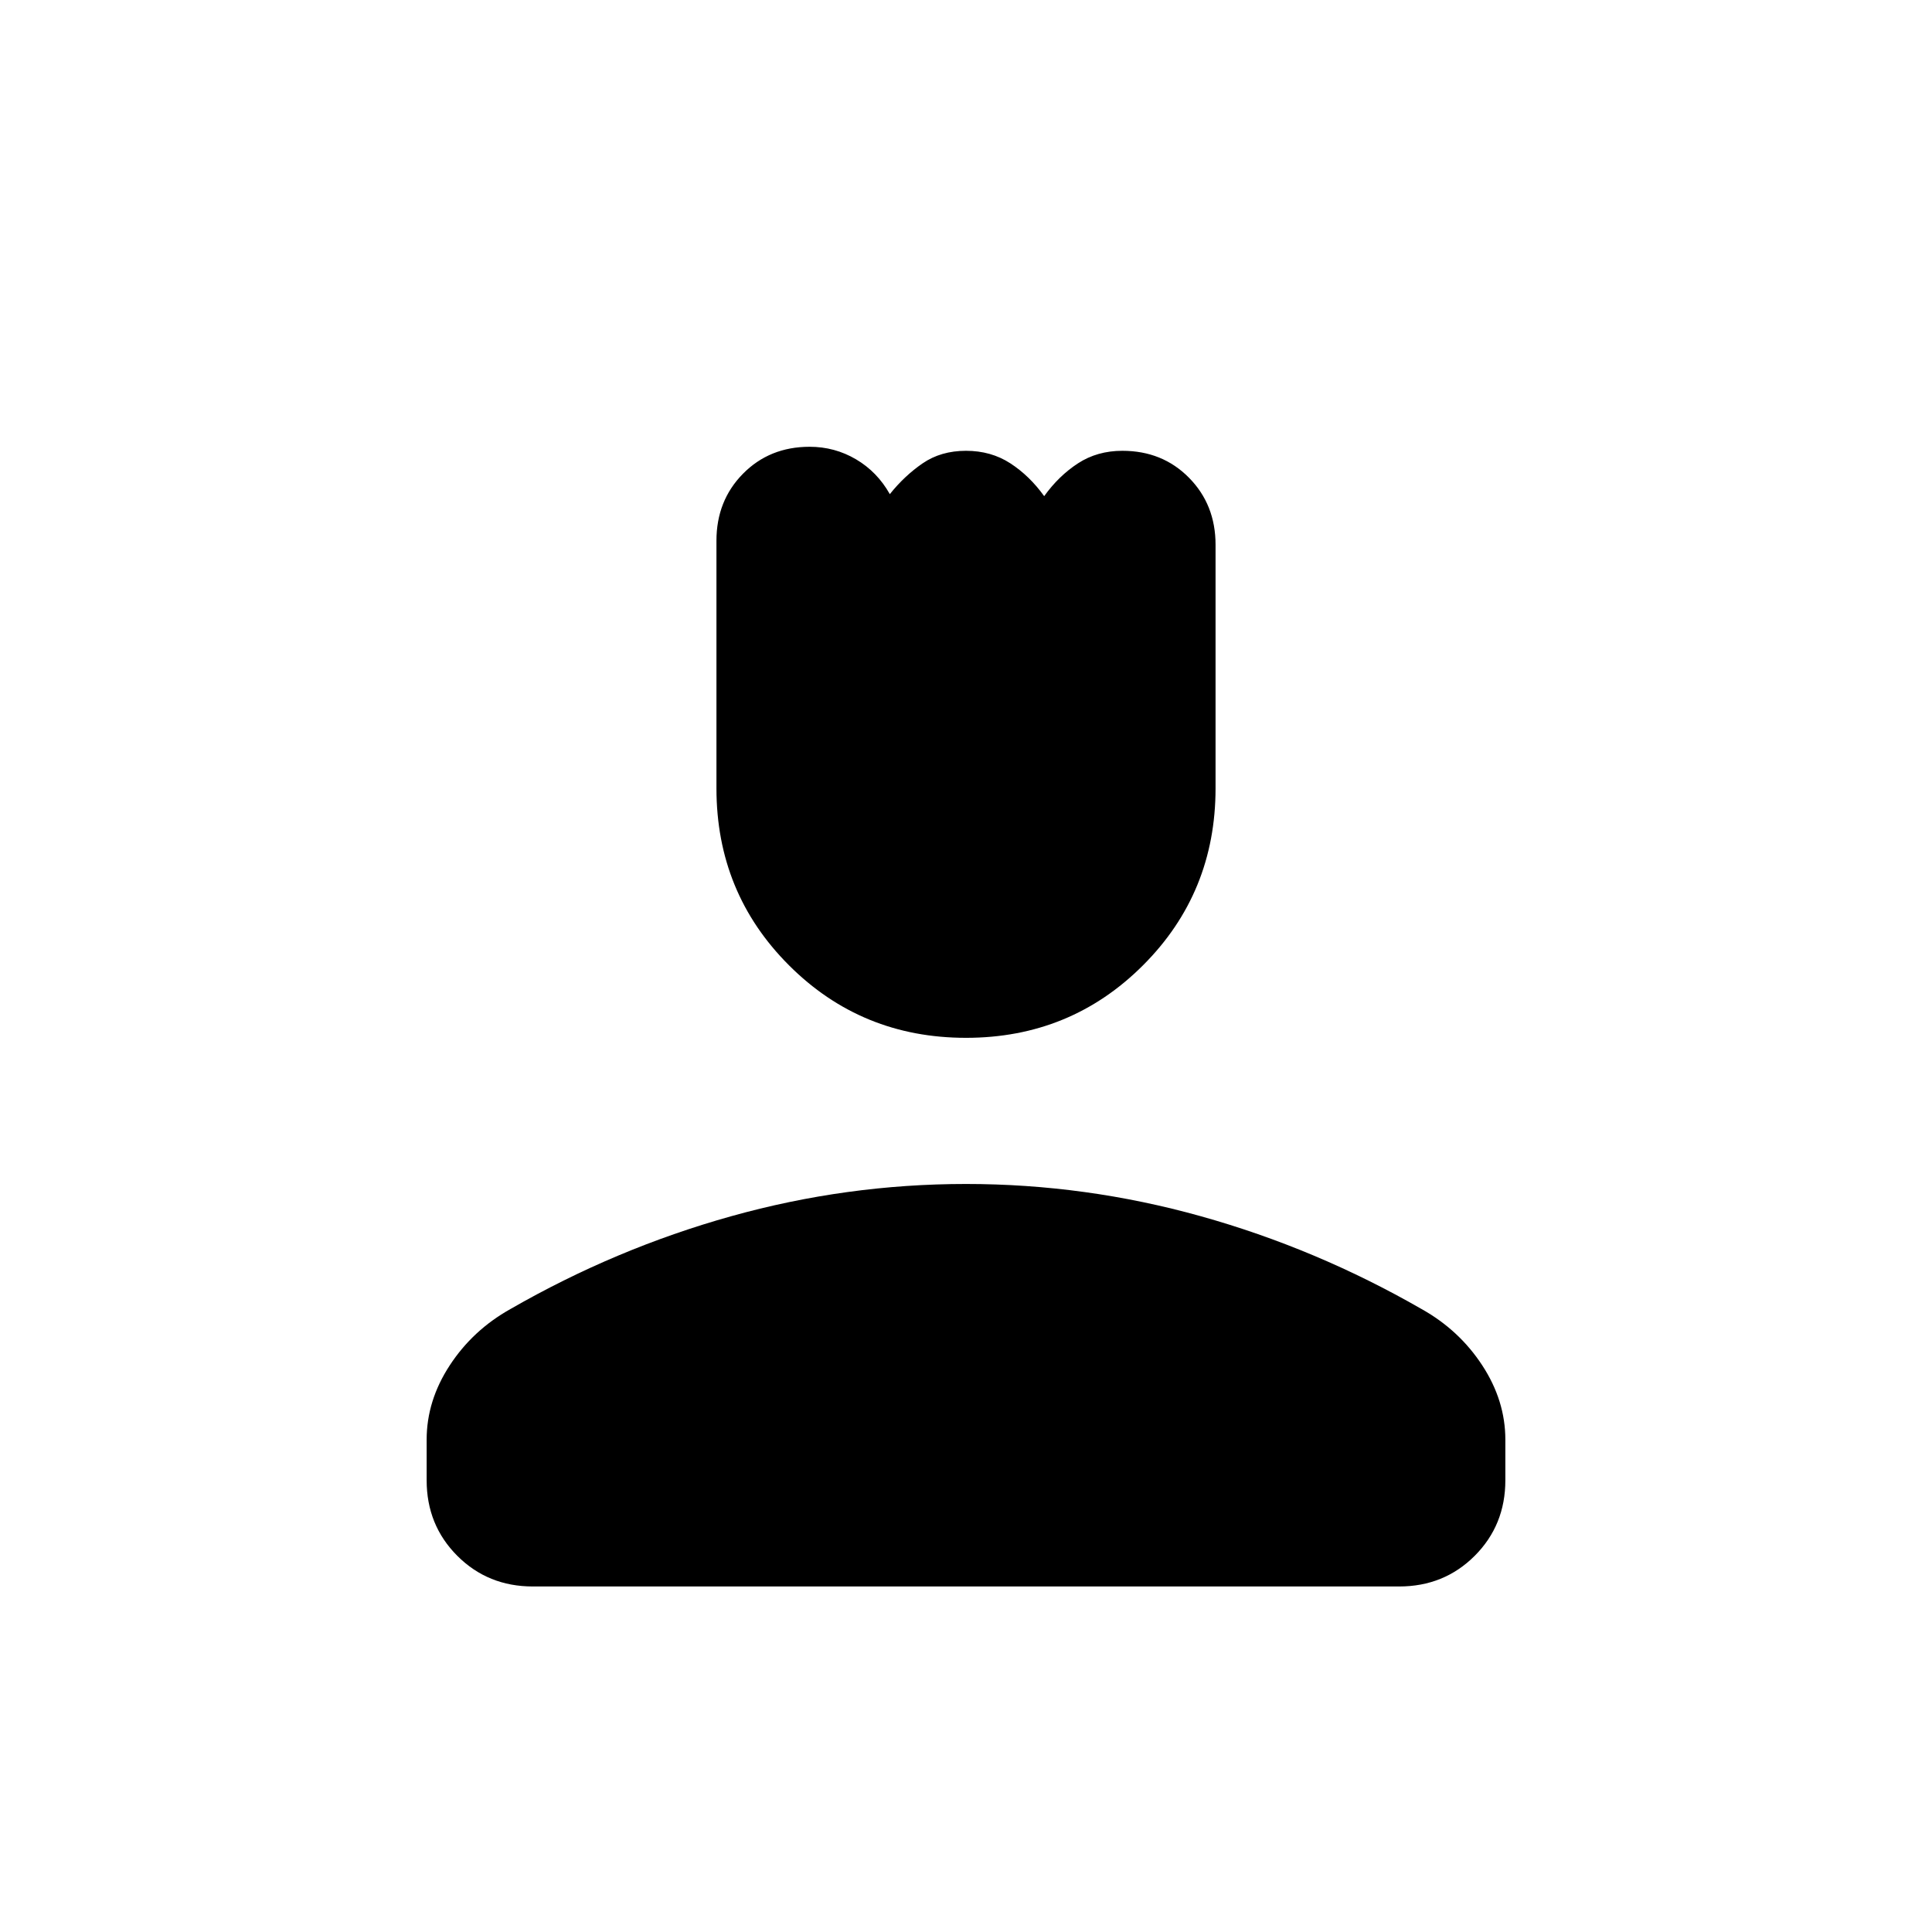 <svg xmlns="http://www.w3.org/2000/svg" height="20" viewBox="0 -960 960 960" width="20"><path d="M480-444.31q-51.92 0-87.96-36.04Q356-516.38 356-568.31v-123q0-19.92 13.19-33.3Q382.39-738 402.31-738q12.46 0 23.04 6.23 10.57 6.23 16.8 17.31 7.24-9.08 16.31-15.31Q467.54-736 480-736q12.46 0 22.04 6.23 9.57 6.23 16.81 16.31 7.23-10.08 16.8-16.31 9.58-6.23 22.04-6.23 19.92 0 33.12 13.39Q604-709.23 604-689.31v121q0 51.93-36.04 87.96-36.04 36.04-87.96 36.04ZM212-224.46v-20.16q0-19.38 11.46-36.92 11.46-17.54 30.16-28 52.3-30.07 109.65-46.11 57.35-16.04 116.73-16.04t116.73 16.04q57.35 16.04 109.65 46.11 18.7 10.46 30.16 28T748-244.62v20.16q0 22.3-15.23 37.54-15.23 15.23-37.54 15.23H264.77q-22.31 0-37.54-15.23Q212-202.16 212-224.46Z"/></svg>